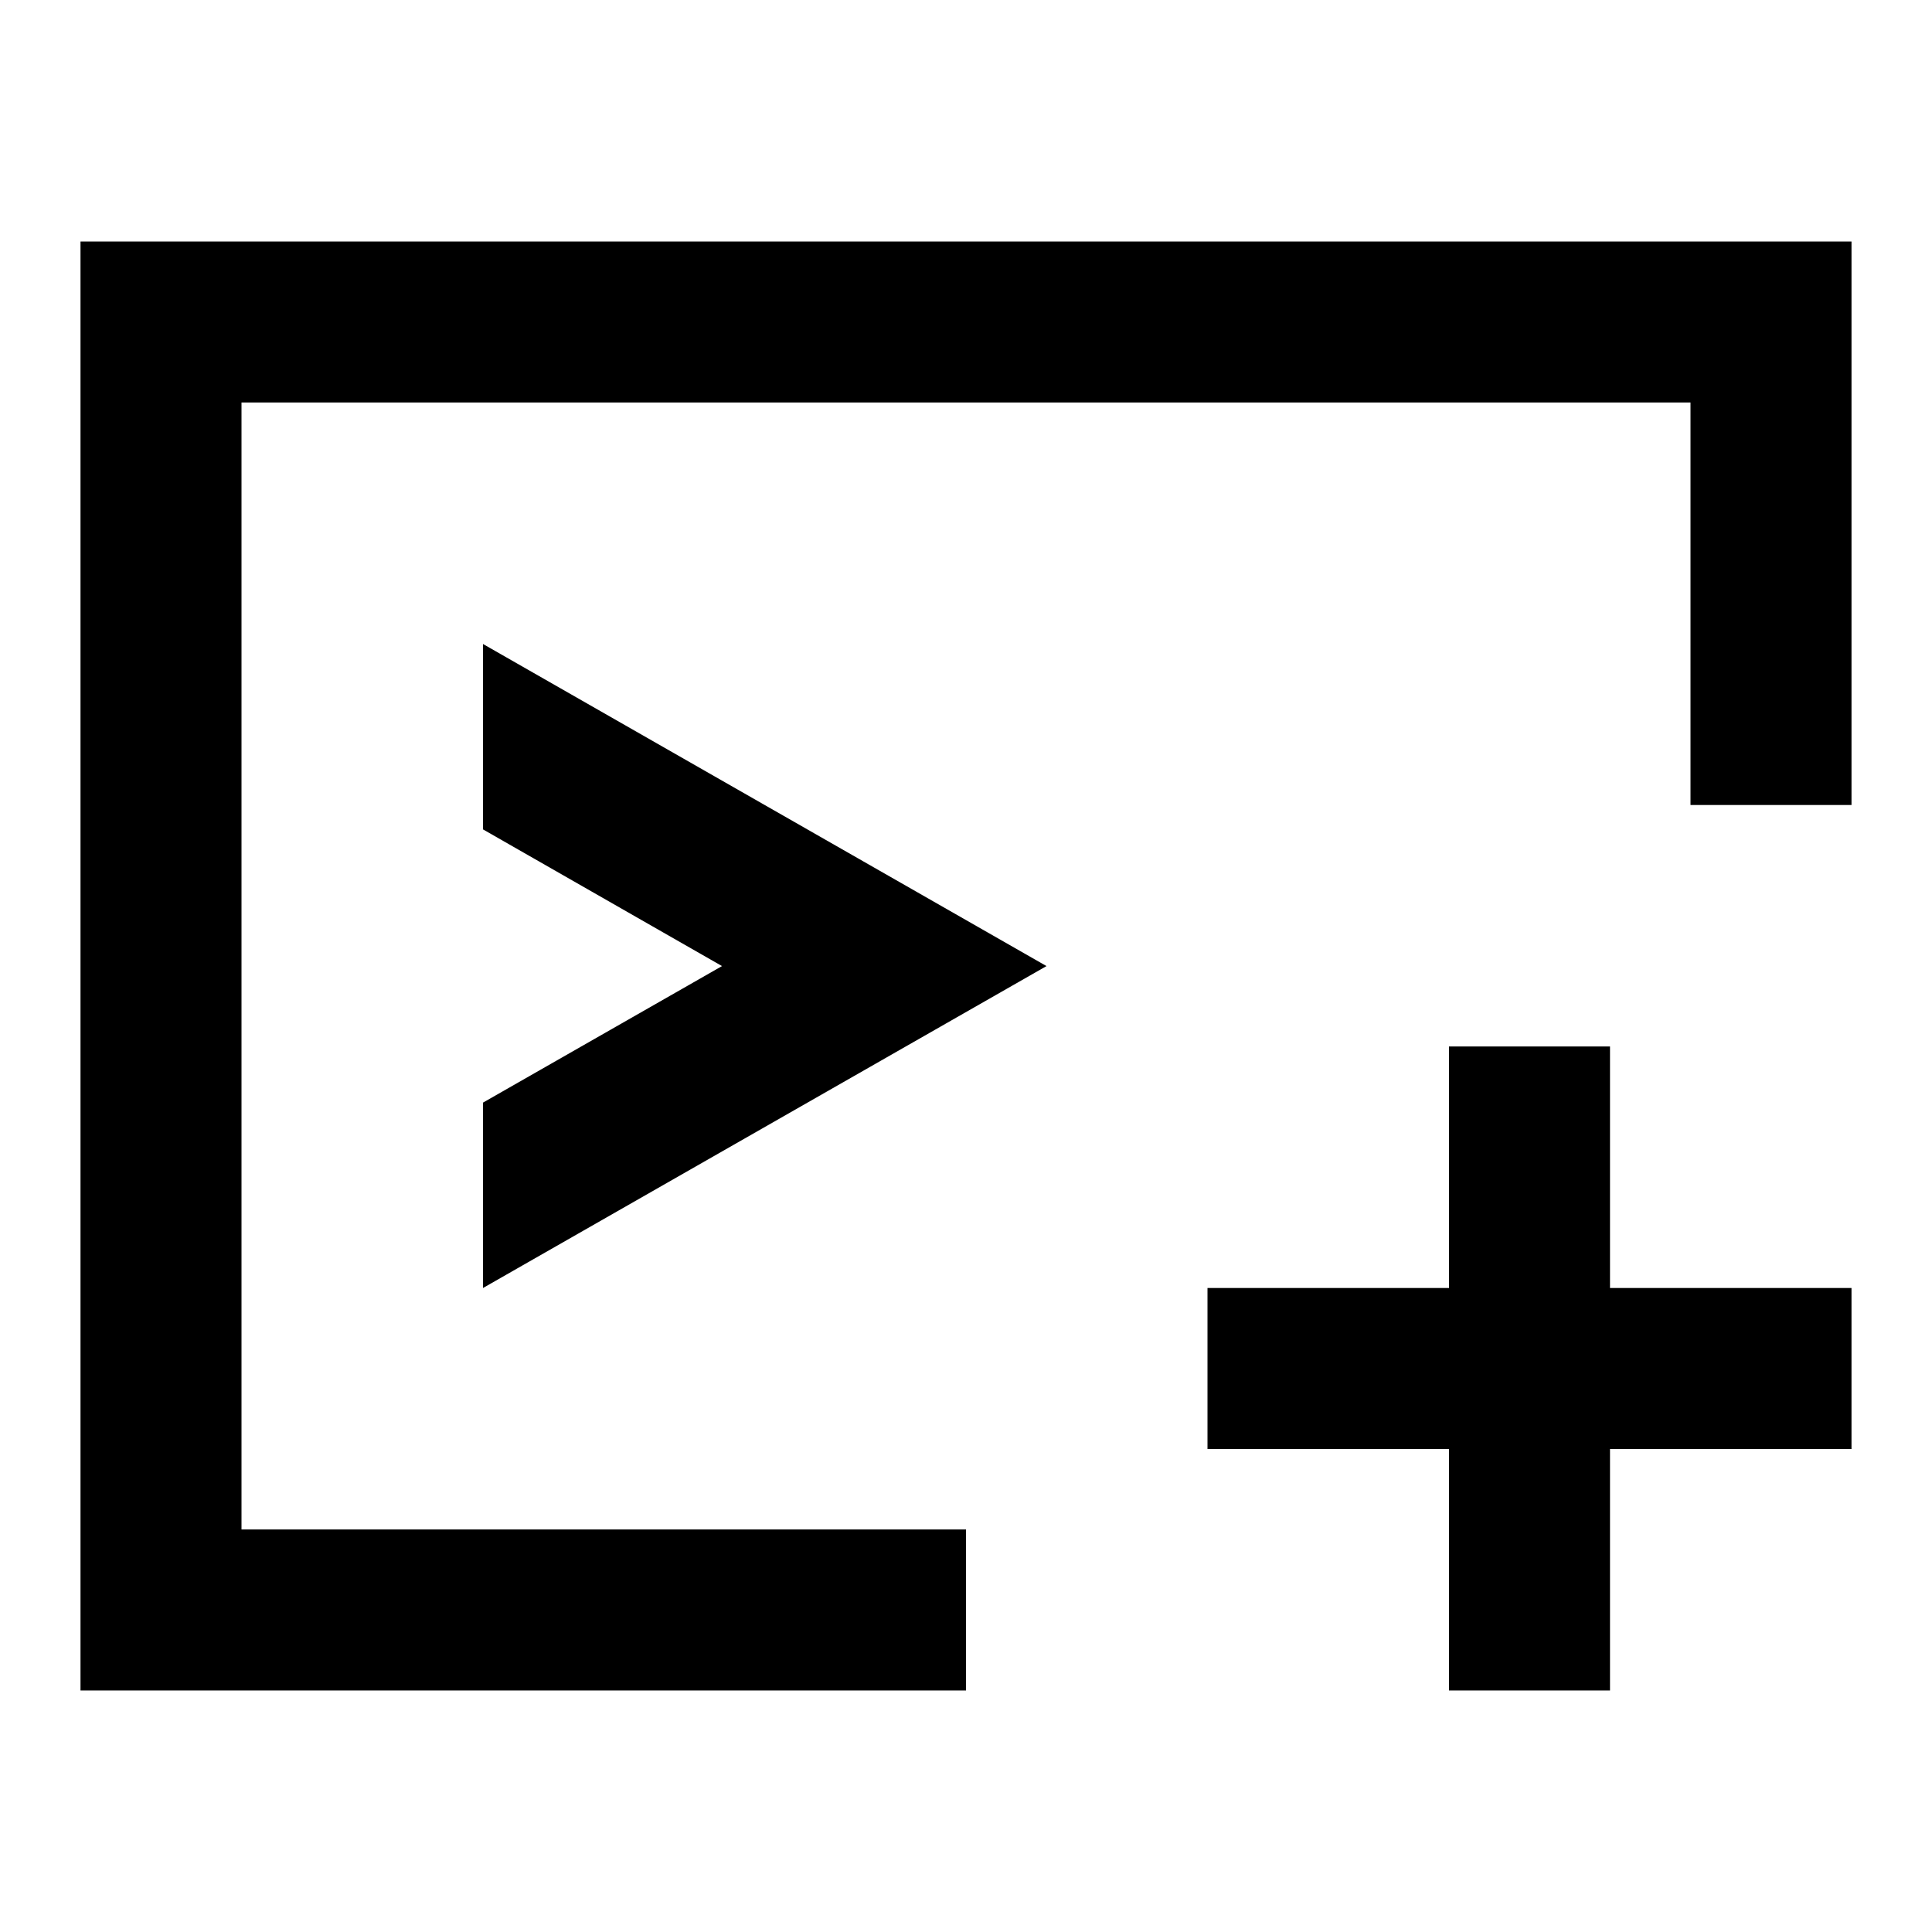 <svg viewBox="0 0 24 24" width="1em" height="1em" class="icon__1Md2 new-playground-icon__k2eV nav-icon__T80b"><path fill-rule="evenodd" d="M21 5H3v14h9v2H1V3h22v7h-2V5zm-3 11v-3h2v3h3v2h-3v3h-2v-3h-3v-2h3zM6 8l7 4.001L6 16v-2.303l2.969-1.696L6 10.303V8z"></path></svg>